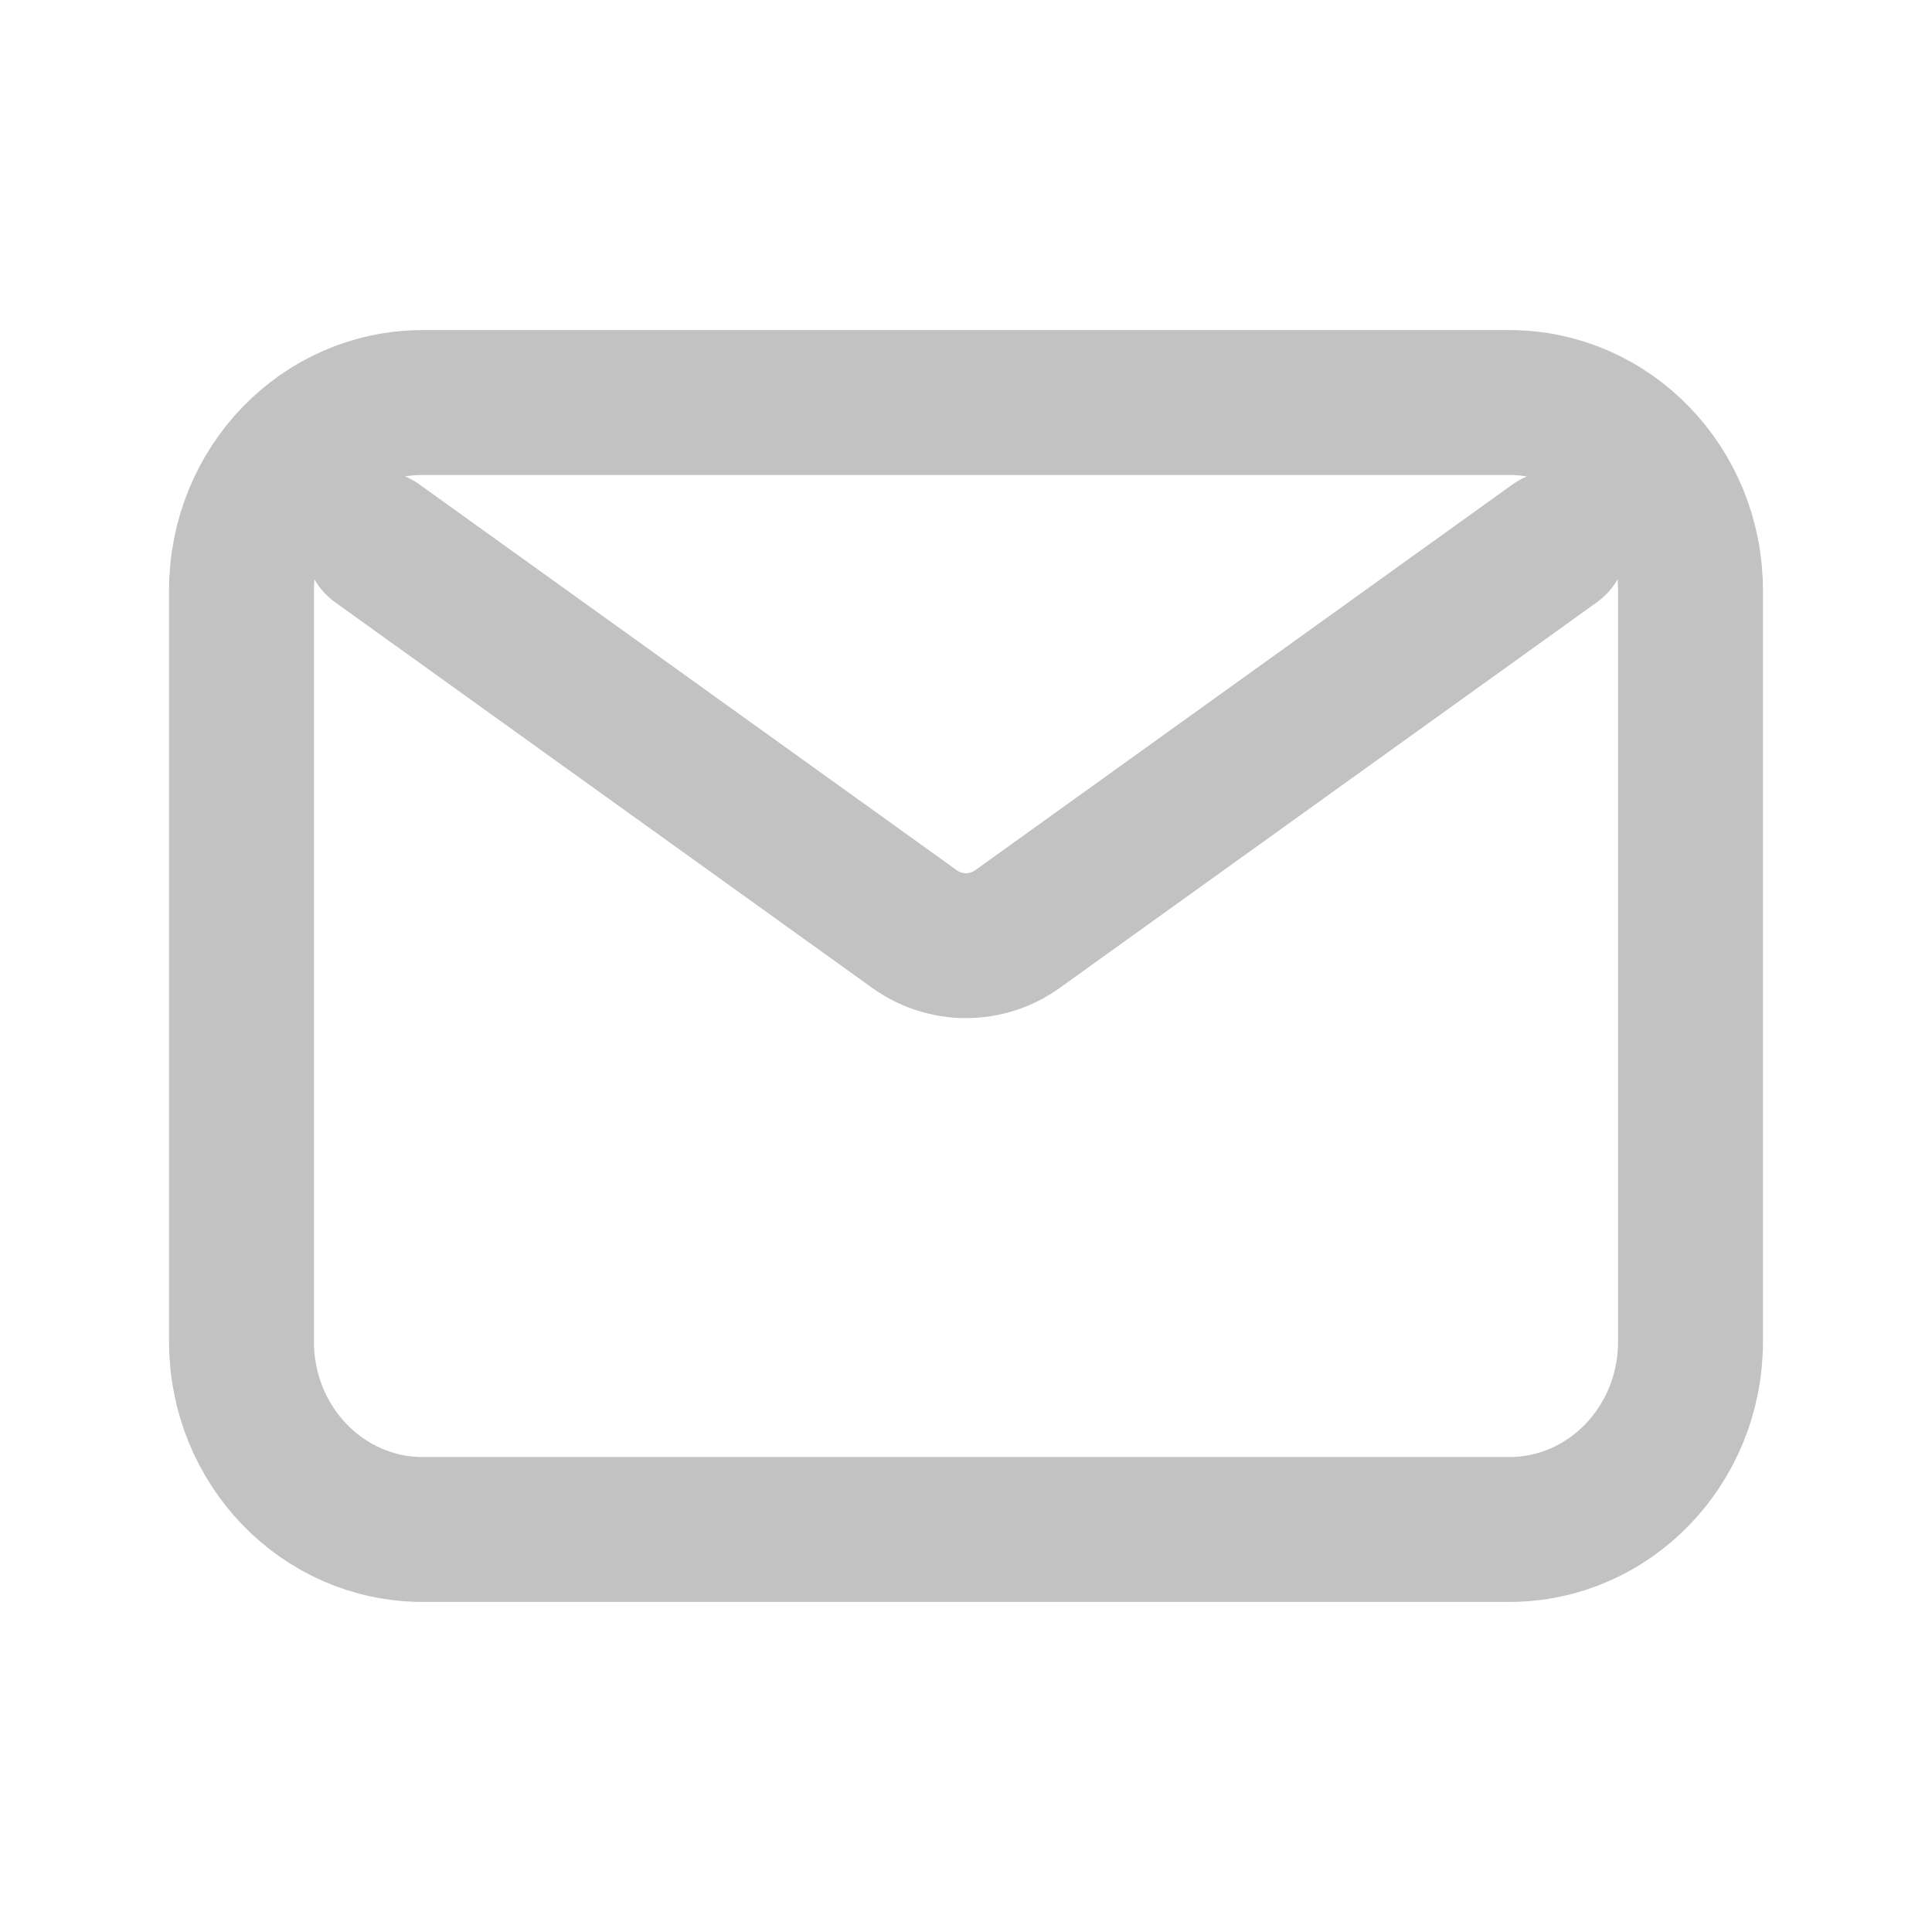 <svg xmlns="http://www.w3.org/2000/svg" width="20" height="20" viewBox="0 0 20 20" fill="none">
  <path d="M3.906 5.625L9.466 9.617C9.787 9.847 10.213 9.847 10.534 9.617L16.094 5.625M4.375 15.833H15.625C16.66 15.833 17.5 14.963 17.5 13.889V6.111C17.5 5.037 16.66 4.167 15.625 4.167H4.375C3.339 4.167 2.5 5.037 2.5 6.111V13.889C2.5 14.963 3.339 15.833 4.375 15.833Z" stroke="#C2C2C2" stroke-width="1.5" stroke-linecap="round" stroke-linejoin="round"/>
</svg>
